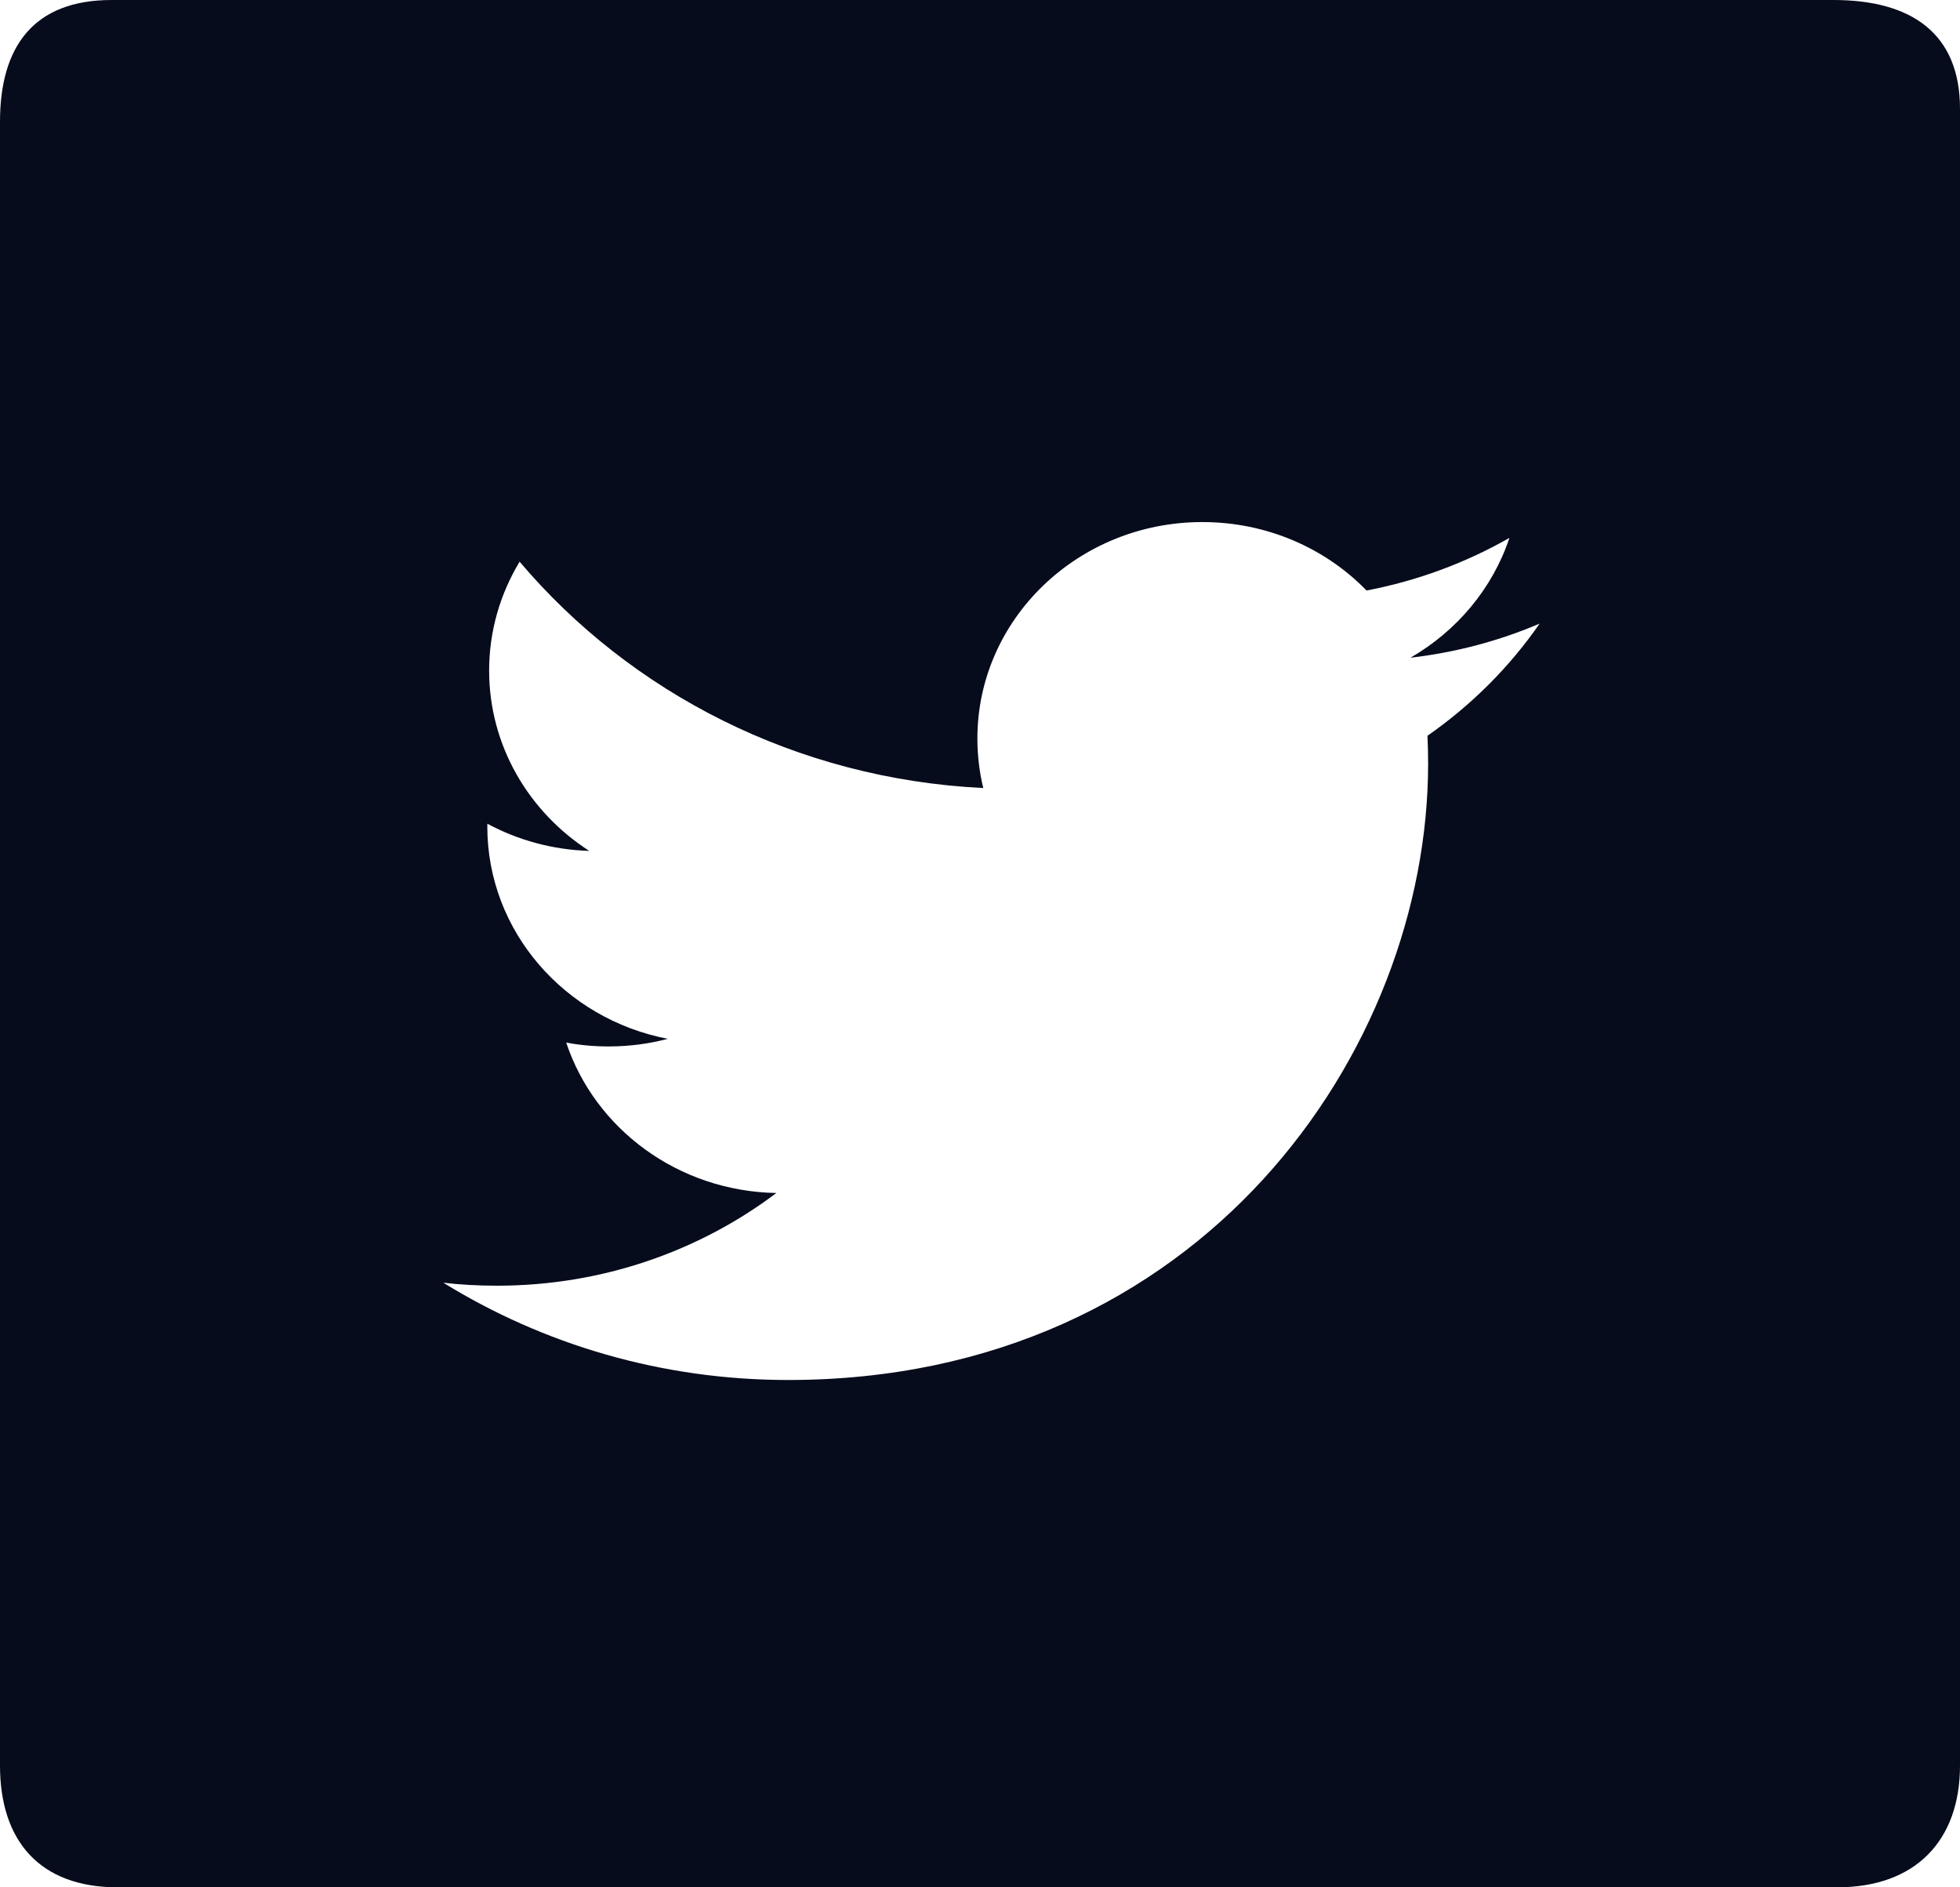 <svg width="27" height="26" viewBox="0 0 27 26" fill="none" xmlns="http://www.w3.org/2000/svg">
<path d="M25.053 0L1.538 0C0.462 0 0 0.642 0 1.677V24.323C0 25.358 0.545 26 1.62 26H25.309C26.385 26 27 25.358 27 24.323V1.499C27 0.463 26.334 0 25.258 0L25.053 0ZM19.664 10.136C19.67 10.264 19.673 10.393 19.673 10.522C19.673 14.464 16.556 19.011 10.857 19.011C9.107 19.011 7.478 18.517 6.107 17.671C6.349 17.699 6.596 17.712 6.846 17.712C8.298 17.712 9.634 17.235 10.695 16.435C9.338 16.411 8.194 15.548 7.8 14.363C7.989 14.398 8.183 14.416 8.382 14.416C8.665 14.416 8.939 14.38 9.199 14.311C7.781 14.038 6.713 12.831 6.713 11.386C6.713 11.373 6.713 11.361 6.714 11.348C7.131 11.572 7.609 11.707 8.117 11.722C7.285 11.187 6.738 10.273 6.738 9.238C6.738 8.691 6.892 8.179 7.158 7.738C8.686 9.543 10.97 10.731 13.545 10.856C13.492 10.637 13.464 10.409 13.464 10.175C13.464 8.528 14.852 7.192 16.563 7.192C17.455 7.192 18.26 7.554 18.825 8.135C19.531 8 20.194 7.752 20.793 7.41C20.561 8.107 20.07 8.691 19.43 9.061C20.057 8.988 20.654 8.828 21.209 8.591C20.795 9.189 20.269 9.715 19.664 10.136Z" fill="#060C1C"/>
</svg>
